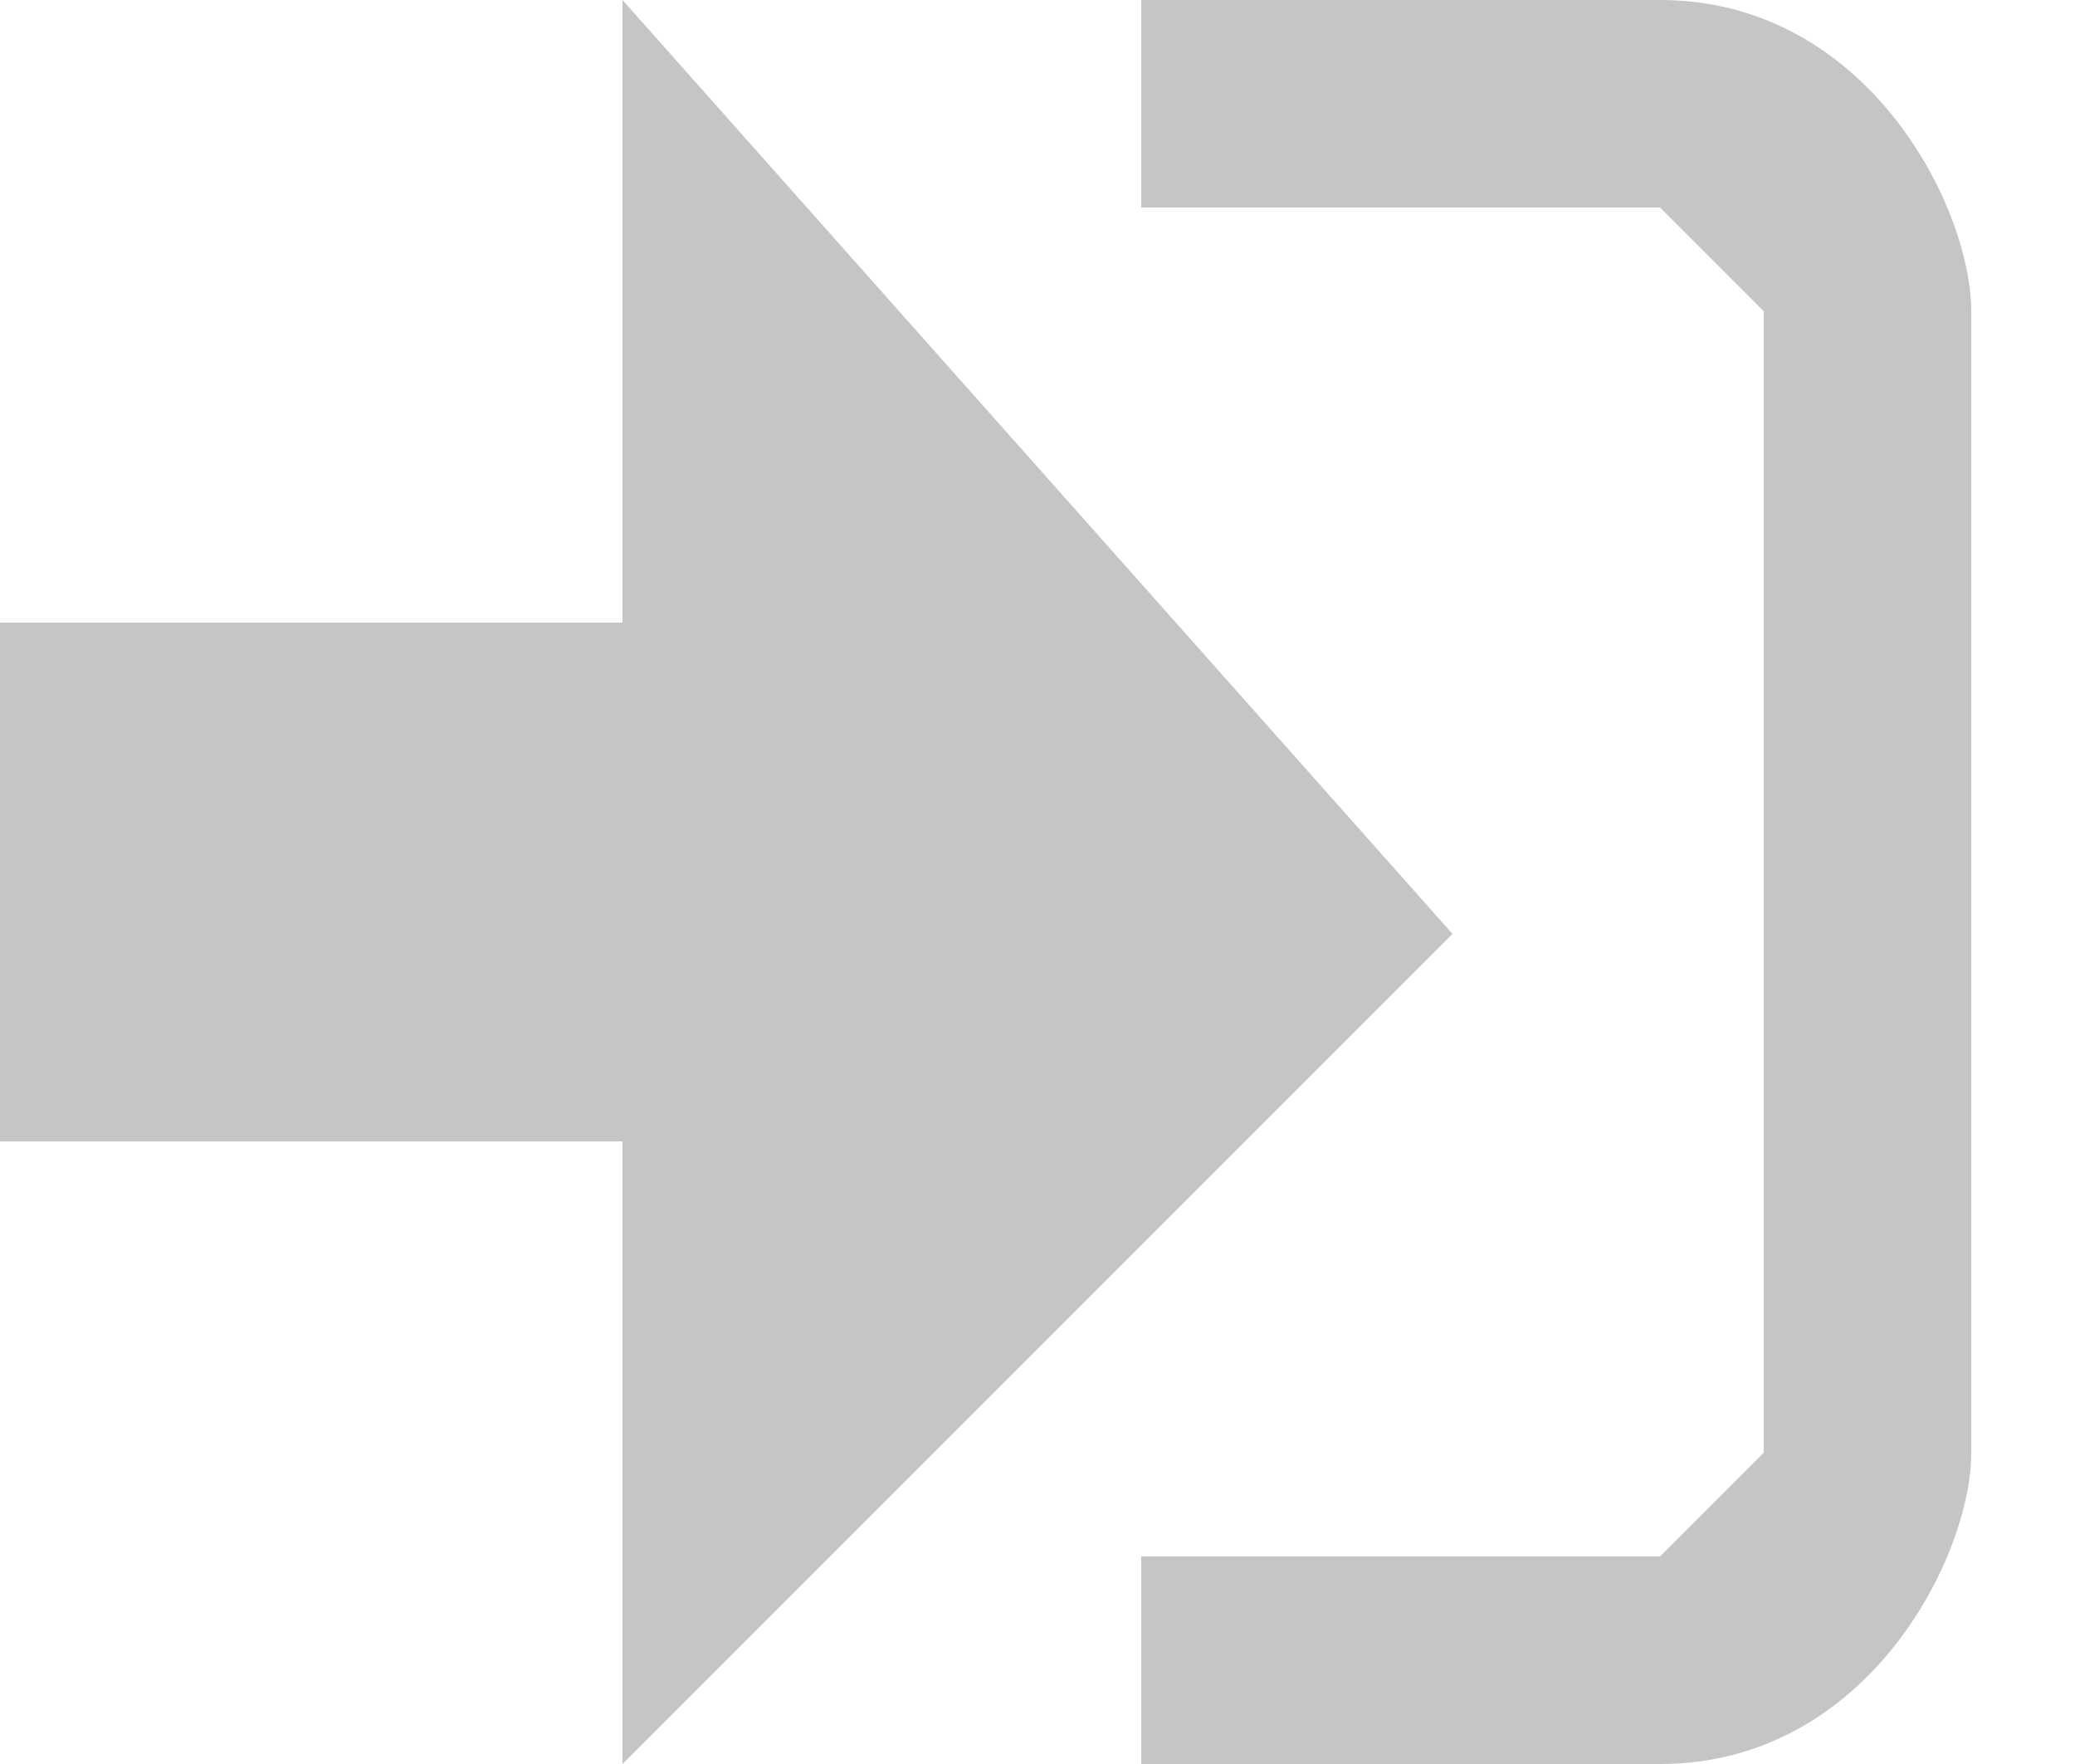 <svg width="20" height="17" fill="none" xmlns="http://www.w3.org/2000/svg"><path d="M14 9L6 0v6H0v5h6v6l8-8z" fill="#C5C5C5"/><path d="M16 15h-5v2h5c2 0 3-2 3-3V3c0-1-1-3-3-3h-5v2h5l1 1v11l-1 1z" fill="#C5C5C5"/></svg>